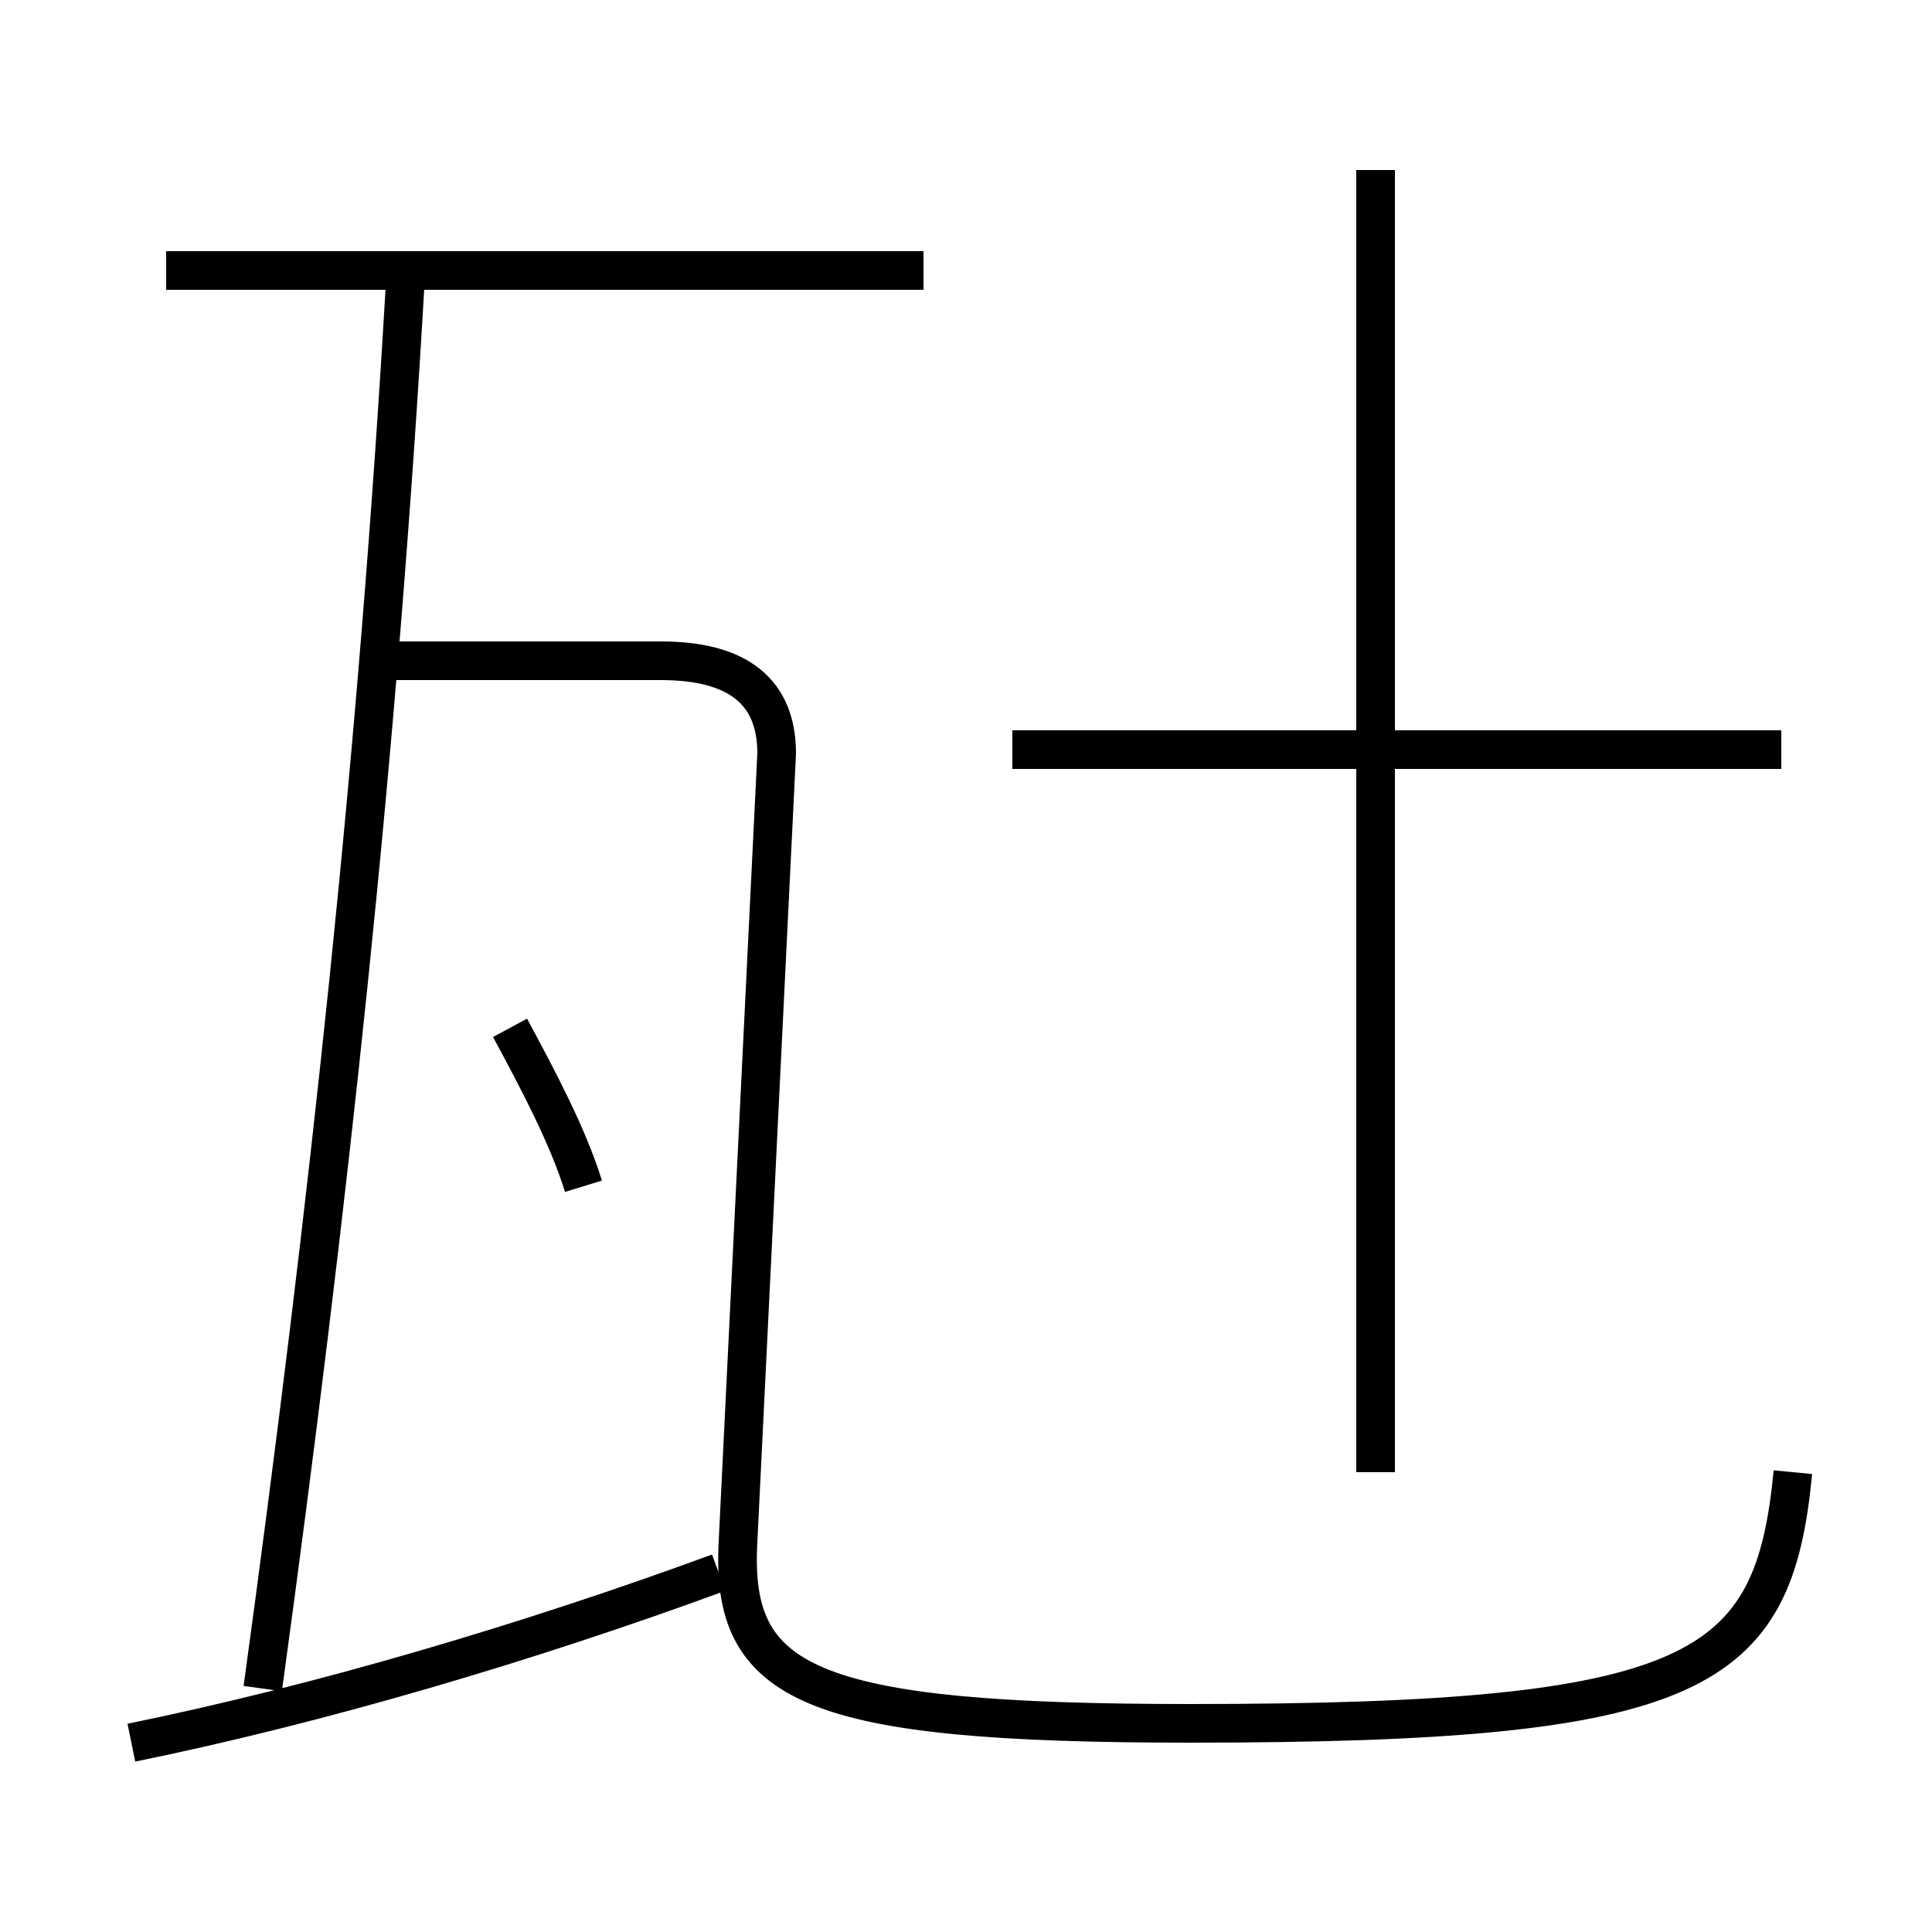 <?xml version='1.0' encoding='utf8'?>
<svg viewBox="0.0 -6.0 50.0 50.0" version="1.1" xmlns="http://www.w3.org/2000/svg">
<rect x="0.0" y="-6.0" width="50.0" height="50.0" fill="#808080" stroke="none"/>
<rect x="-1000" y="-1000" width="2000" height="2000" stroke="white" fill="white"/>
<g style="fill:white;stroke:#000000;  stroke-width:1">
<path d="M 46.4 -5.9 C 45.9 -0.7 44.0 0.6 30.8 0.6 C 20.9 0.6 18.9 -0.4 19.1 -4.1 L 20.1 -24.5 C 20.1 -26.1 19.1 -26.9 17.1 -26.9 L 9.7 -26.9 M 3.4 1.1 C 8.3 0.1 13.7 -1.5 18.6 -3.3 M 6.8 -0.3 C 8.5 -12.7 9.8 -24.6 10.5 -36.9 M 15.1 -13.3 C 14.7 -14.6 13.9 -16.1 13.2 -17.4 M 23.9 -37.0 L 4.3 -37.0 M 35.6 -5.9 L 35.6 -39.6 M 46.1 -24.6 L 26.2 -24.6" transform="translate(0.0 38.0)" />
</g>
</svg>